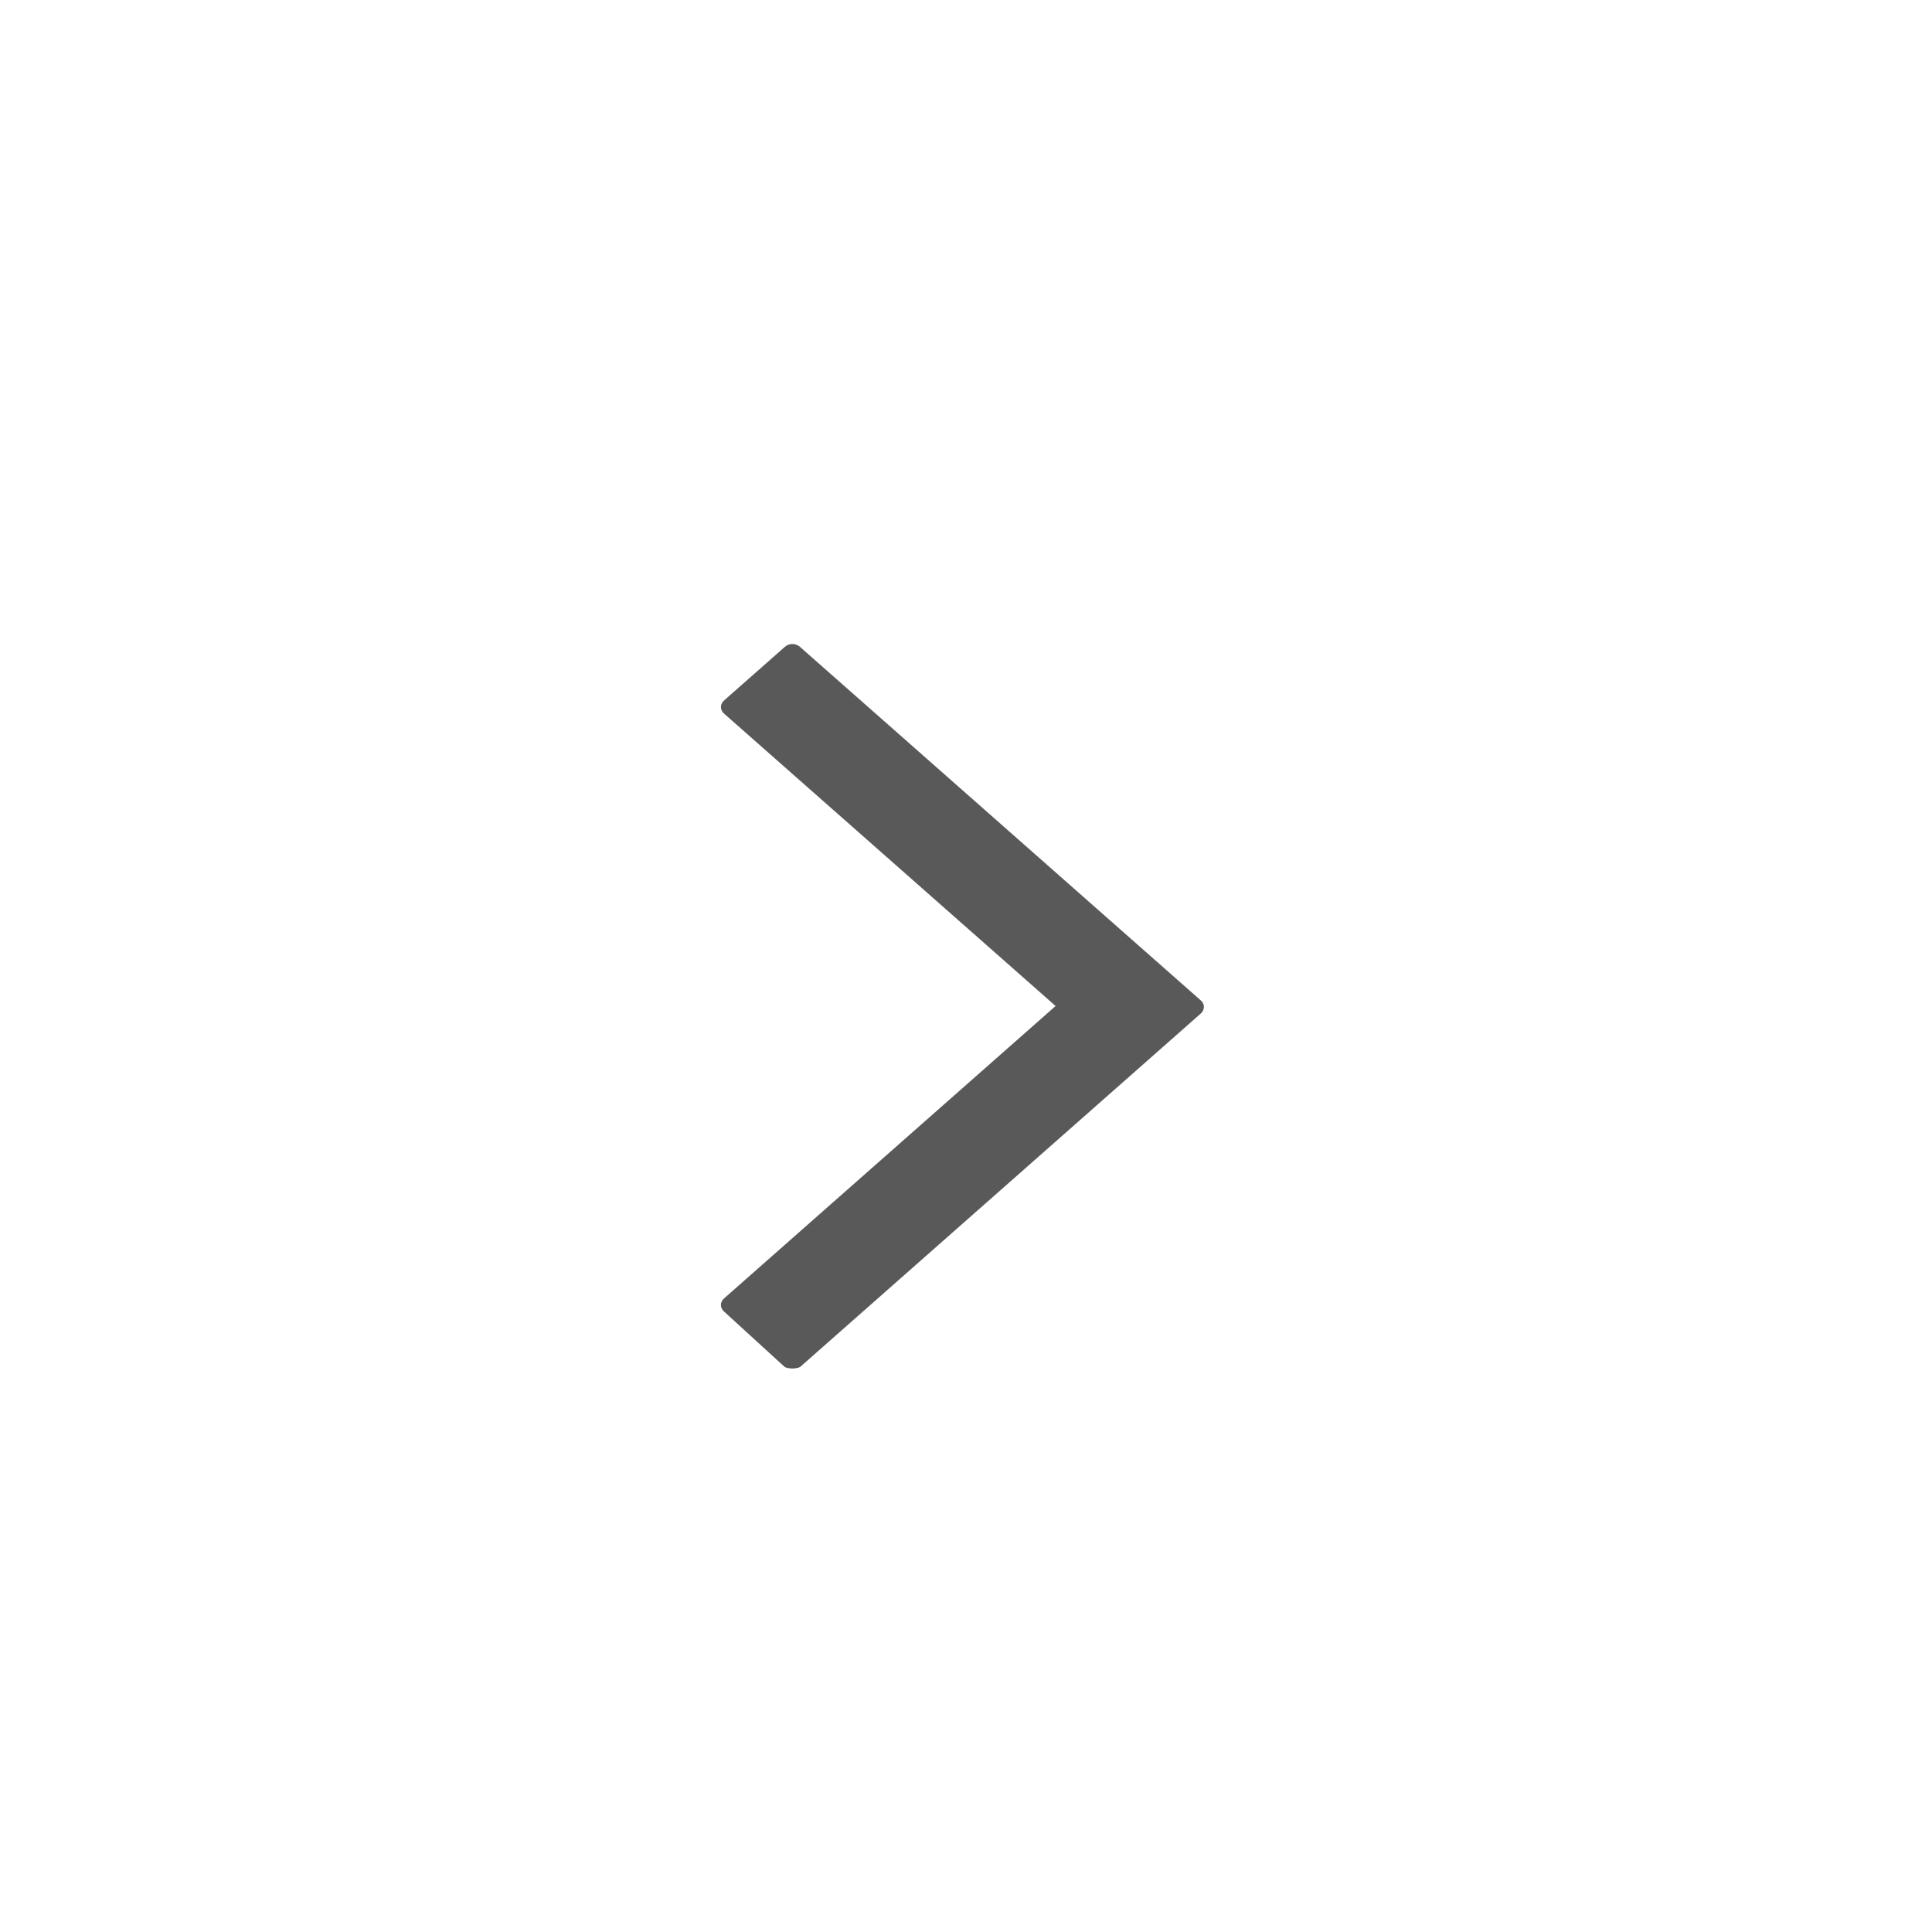 <svg width="24" height="24" viewBox="0 0 24 24" fill="none" xmlns="http://www.w3.org/2000/svg">
<path d="M9.749 16.982L8.996 16.294C8.942 16.247 8.942 16.175 8.996 16.128L13.113 12.497L8.996 8.866C8.942 8.819 8.942 8.748 8.996 8.7L9.749 8.036C9.803 7.988 9.884 7.988 9.938 8.036L14.915 12.426C14.969 12.473 14.969 12.544 14.915 12.592L9.938 16.982C9.884 17.006 9.803 17.006 9.749 16.982Z" fill="#595959"/>
</svg>
